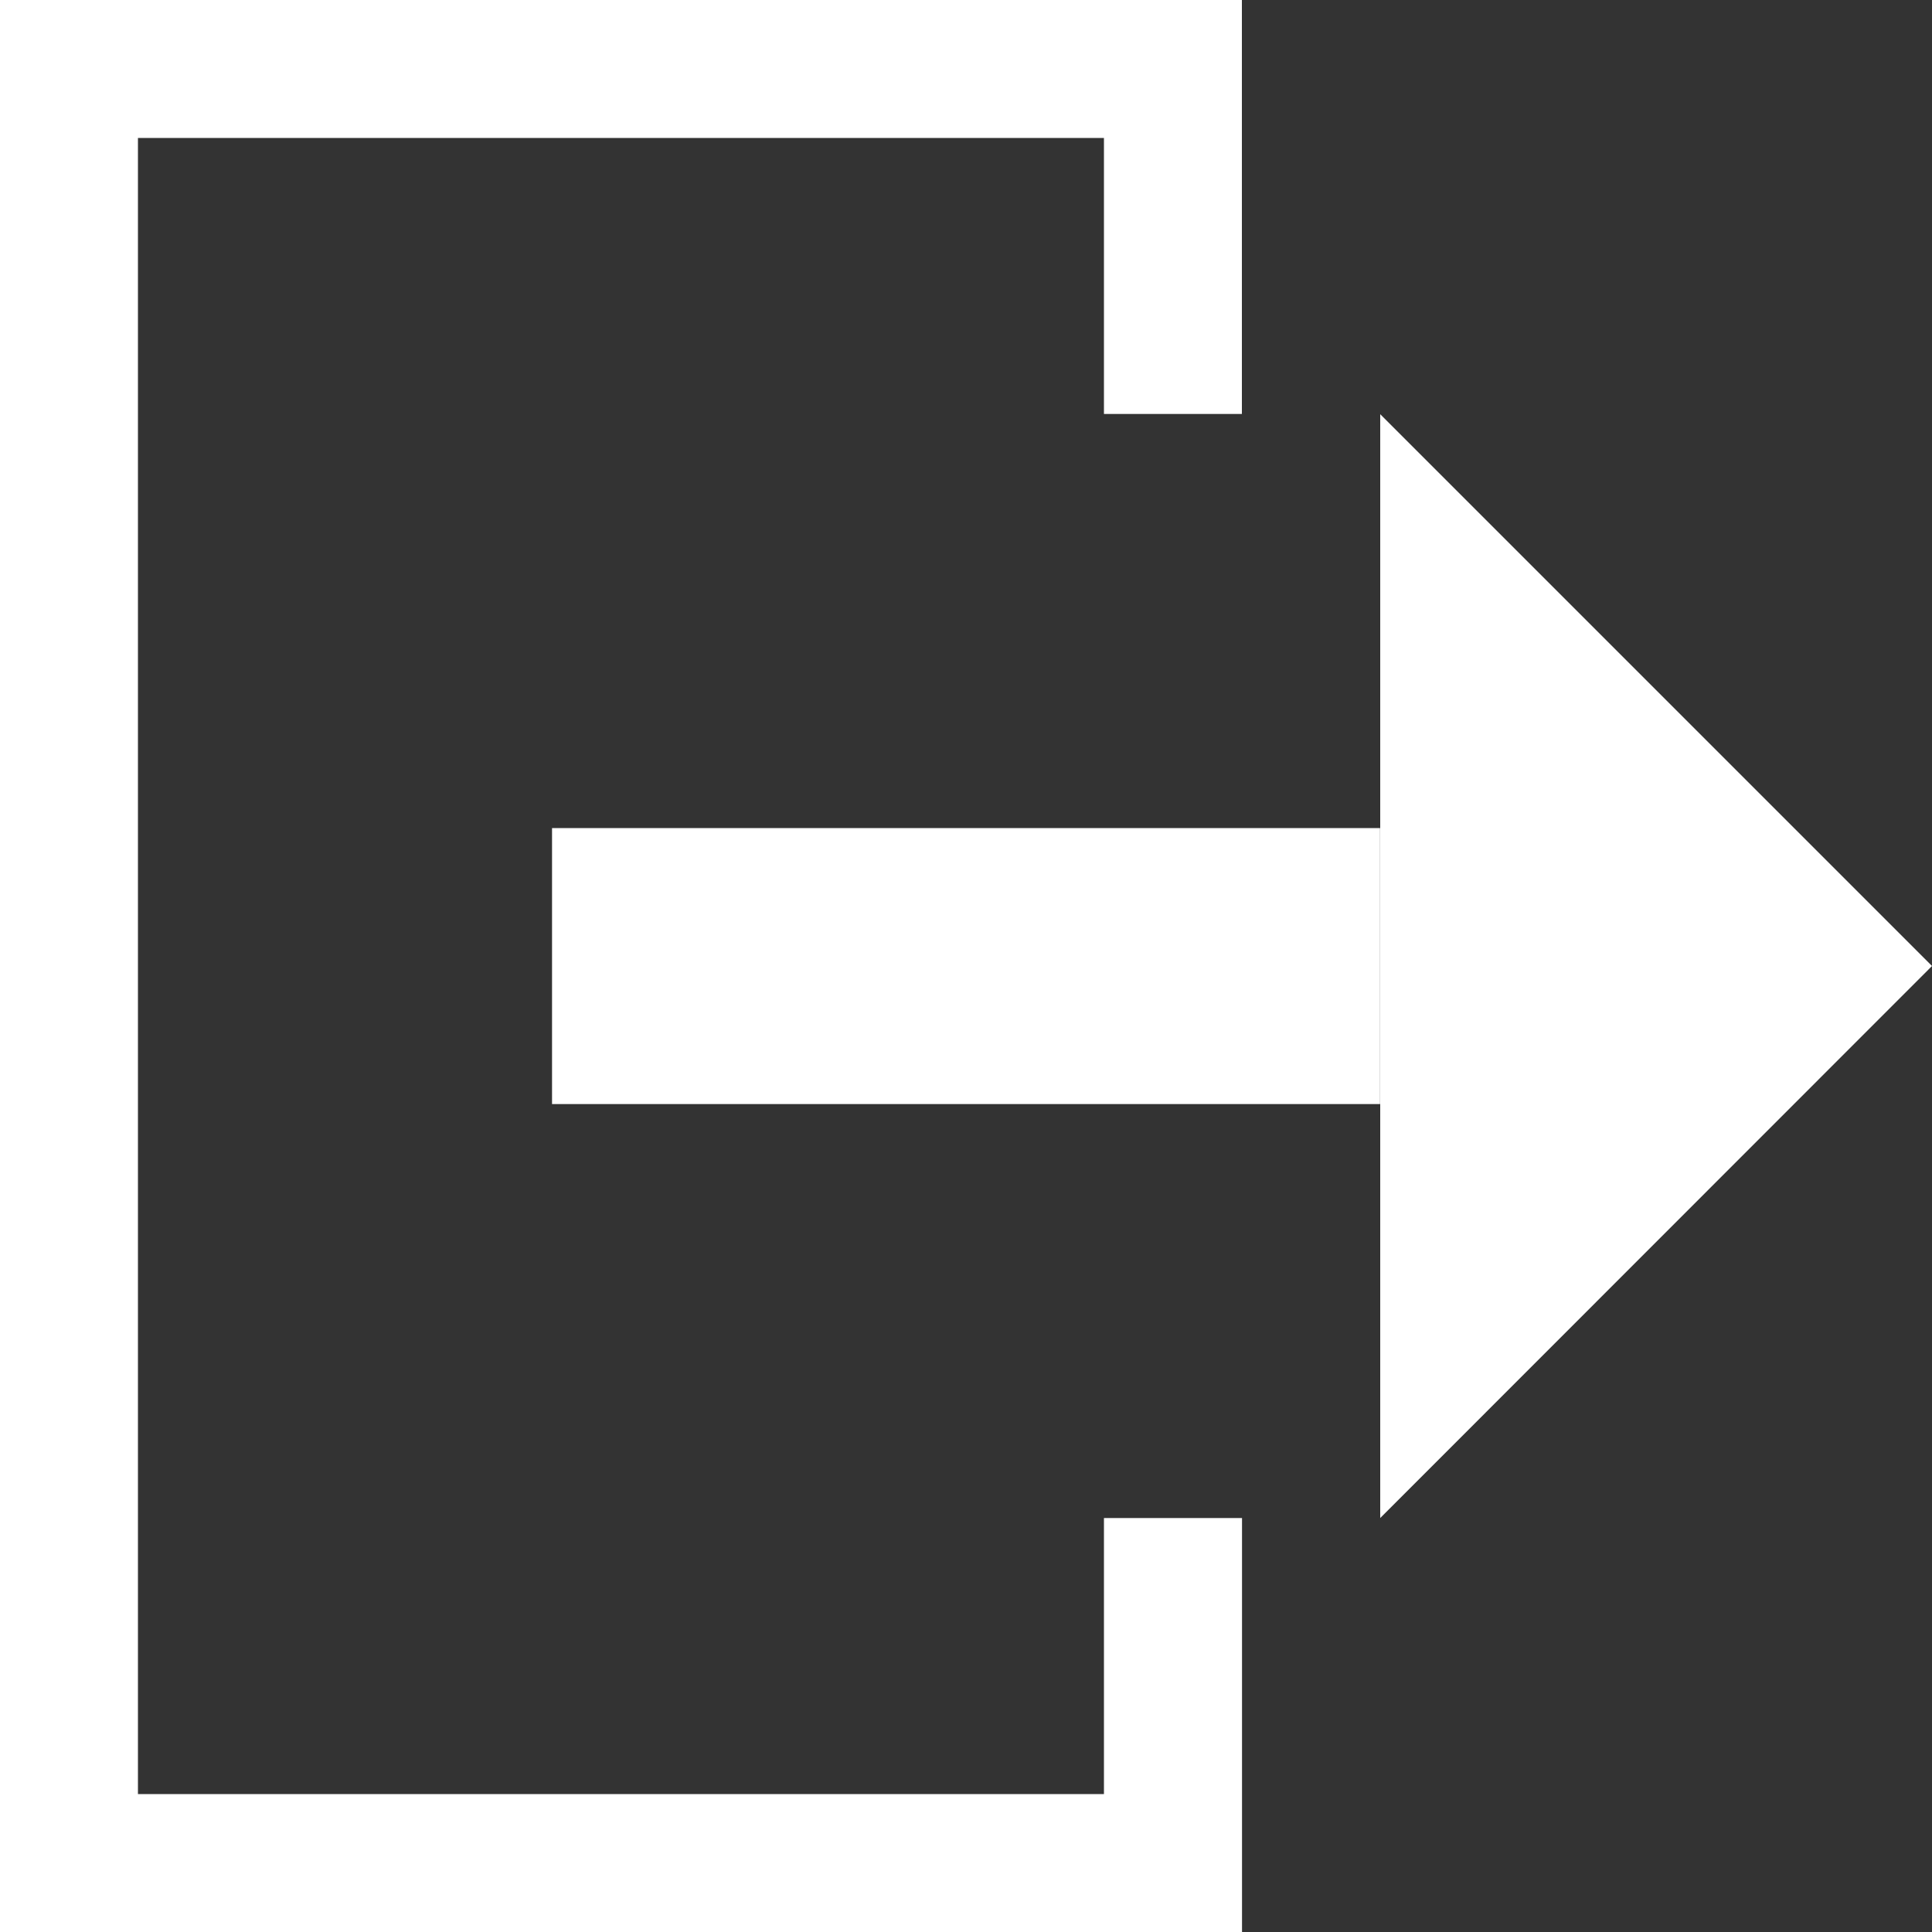 <svg id="a083ce591dbe7b95af372eb82032e1c7" xmlns="http://www.w3.org/2000/svg" width="15" height="15" viewBox="0 0 15 15">
  <rect x="0" y="0" width="15" height="15" fill="#333333" stroke="none"/>
  <path id="Path_30182" data-name="Path 30182" d="M12.143,25h7.5V21.786H18.571v2.143h-7.5V11.071h7.5v2.143h1.071V10H10V25Zm8.573-11.784v8.57L25,17.5Zm-6.43,5.356h6.429V16.429H14.286Z" transform="translate(-10 -10)" fill="#fff"/>
</svg>
